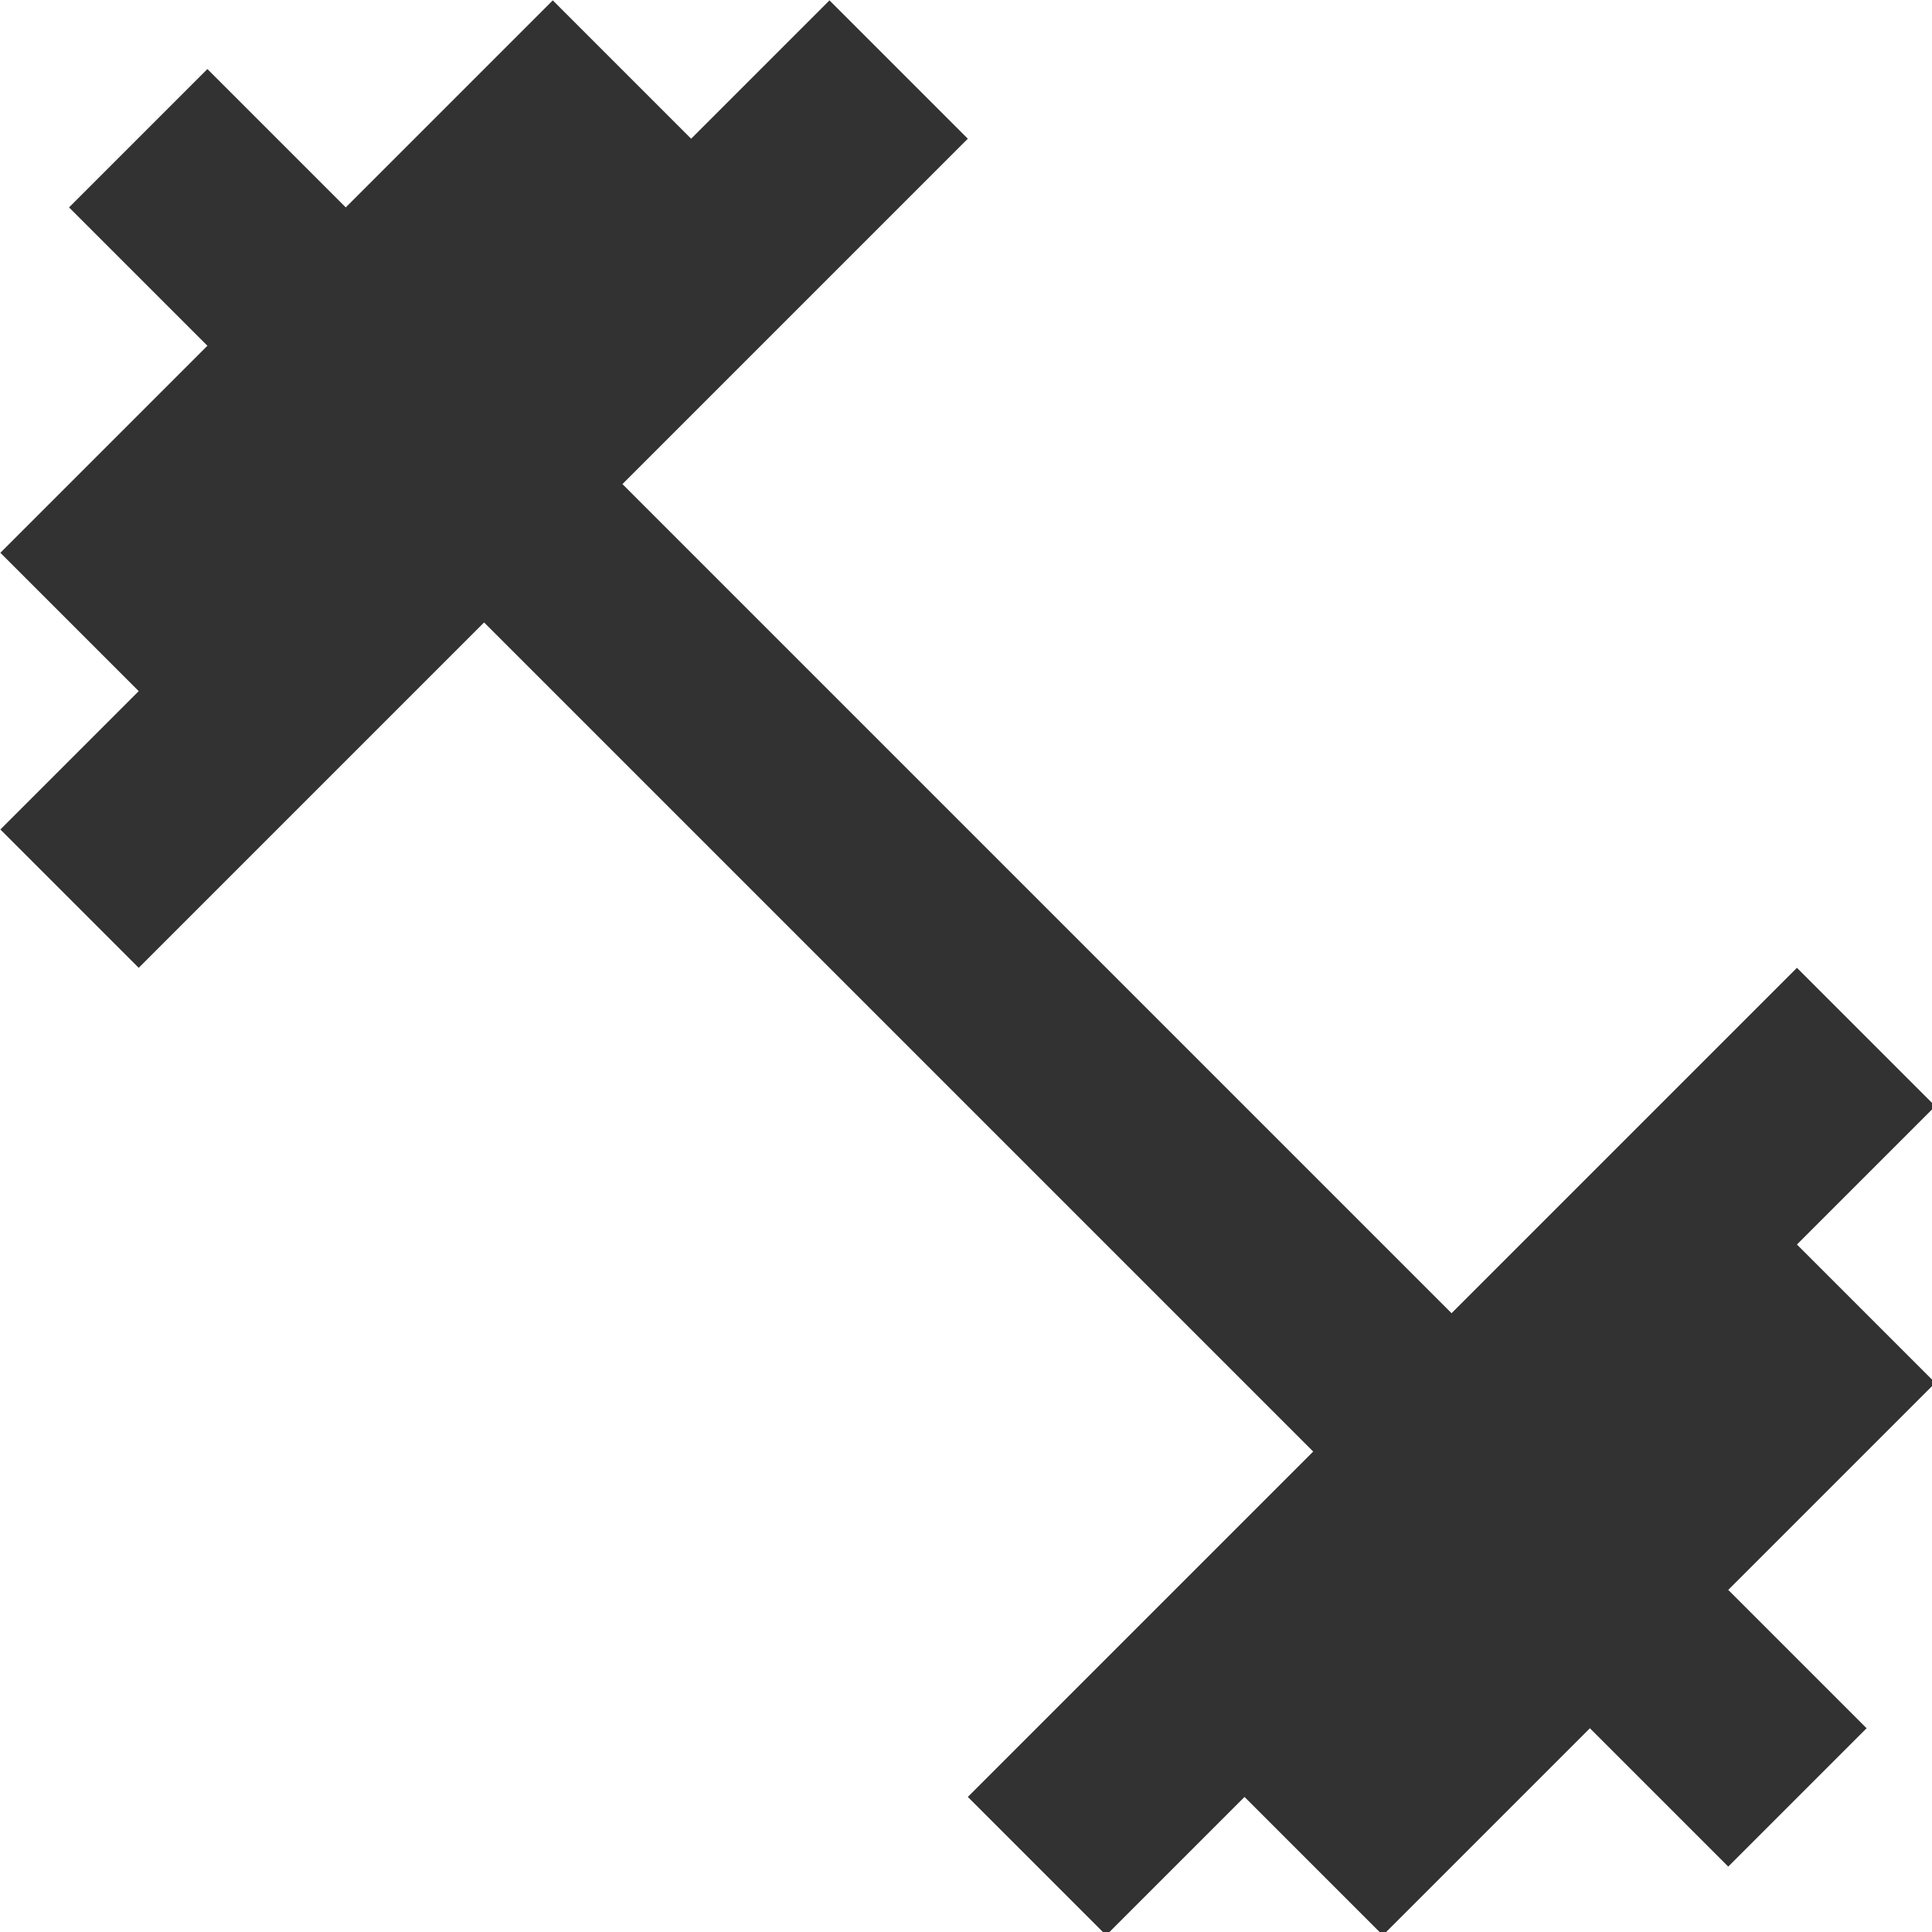<?xml version="1.0" encoding="UTF-8" standalone="no"?>
<!-- Created with Inkscape (http://www.inkscape.org/) -->

<svg
   id="svg1100"
   version="1.1"
   viewBox="0 0 5.292 5.292"
   height="5.292mm"
   width="5.292mm"
   xmlns="http://www.w3.org/2000/svg"
   xmlns:svg="http://www.w3.org/2000/svg">
  <defs
     id="defs1097" />
  <g
     id="New_Layer_1652809116.932463"
     style="display:inline"
     transform="translate(-0.529,-1048.059)">
    <path
       fill="#323232"
       d="M 20.57,14.86 22,13.43 20.57,12 17,15.57 8.43,7 12,3.43 10.57,2 9.14,3.43 7.71,2 5.57,4.14 4.14,2.71 2.71,4.14 4.14,5.57 2,7.71 3.43,9.14 2,10.57 3.43,12 7,8.43 15.57,17 12,20.57 13.43,22 l 1.43,-1.43 1.43,1.43 2.14,-2.14 1.43,1.43 1.43,-1.43 -1.43,-1.43 2.14,-2.14 z"
       id="path22091"
       transform="matrix(0.265,0,0,0.265,1.2e-6,1047.53)" />
  </g>
</svg>
